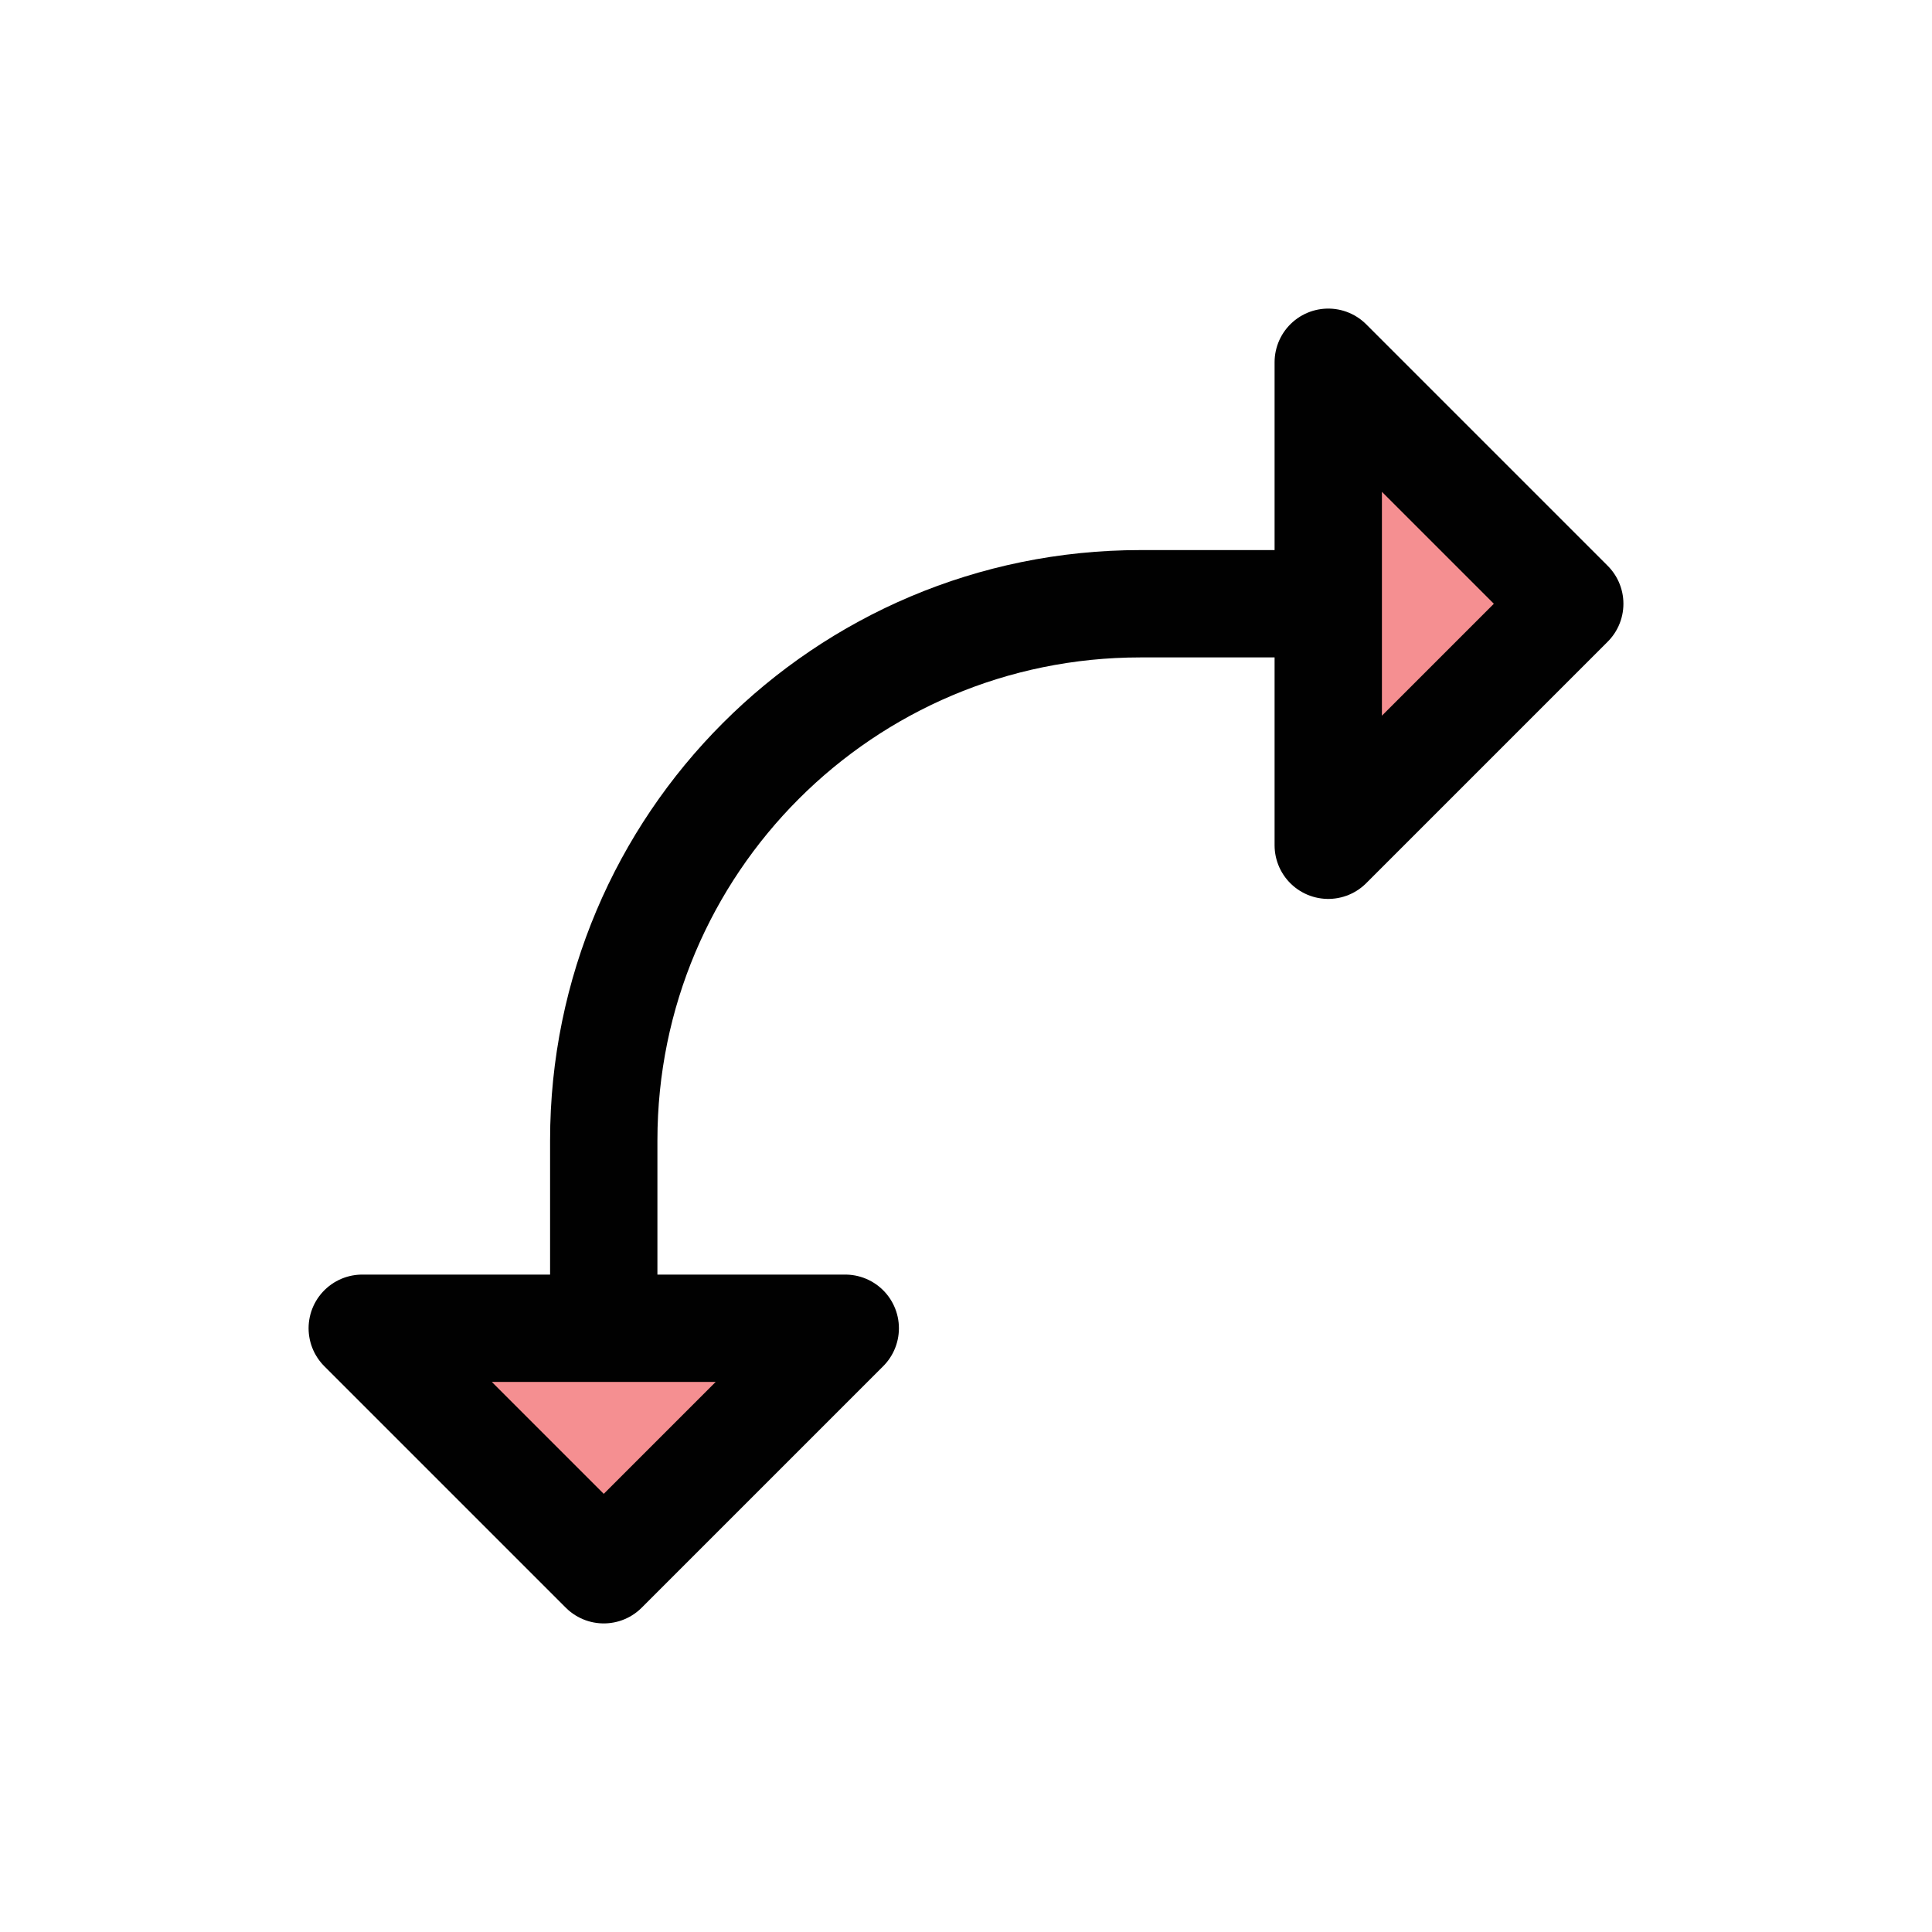 <?xml version="1.0" encoding="UTF-8"?>
<svg id="arrow-headed-rounded-right-down" xmlns="http://www.w3.org/2000/svg" viewBox="0 0 72 72">
  <polygon points="31.5 49.5 22.5 58.5 13.5 49.5 31.5 49.5" style="fill: #ed2024; opacity: .5;"/>
  <polygon points="49.5 31.5 58.5 22.5 49.5 13.5 49.5 31.5" style="fill: #ed2024; opacity: .5;"/>
  <polygon points="31.5 49.5 22.5 58.5 13.5 49.5 31.5 49.5" style="fill: none; stroke: #010101; stroke-linejoin: round; stroke-width: 4px;"/>
  <path d="M22.5,49.5v-7c0-11.05,8.95-20,20-20h7" style="fill: none; stroke: #010101; stroke-linejoin: round; stroke-width: 4px;"/>
  <polygon points="49.5 31.5 58.5 22.5 49.5 13.5 49.5 31.5" style="fill: none; stroke: #010101; stroke-linejoin: round; stroke-width: 4px;"/>
</svg>